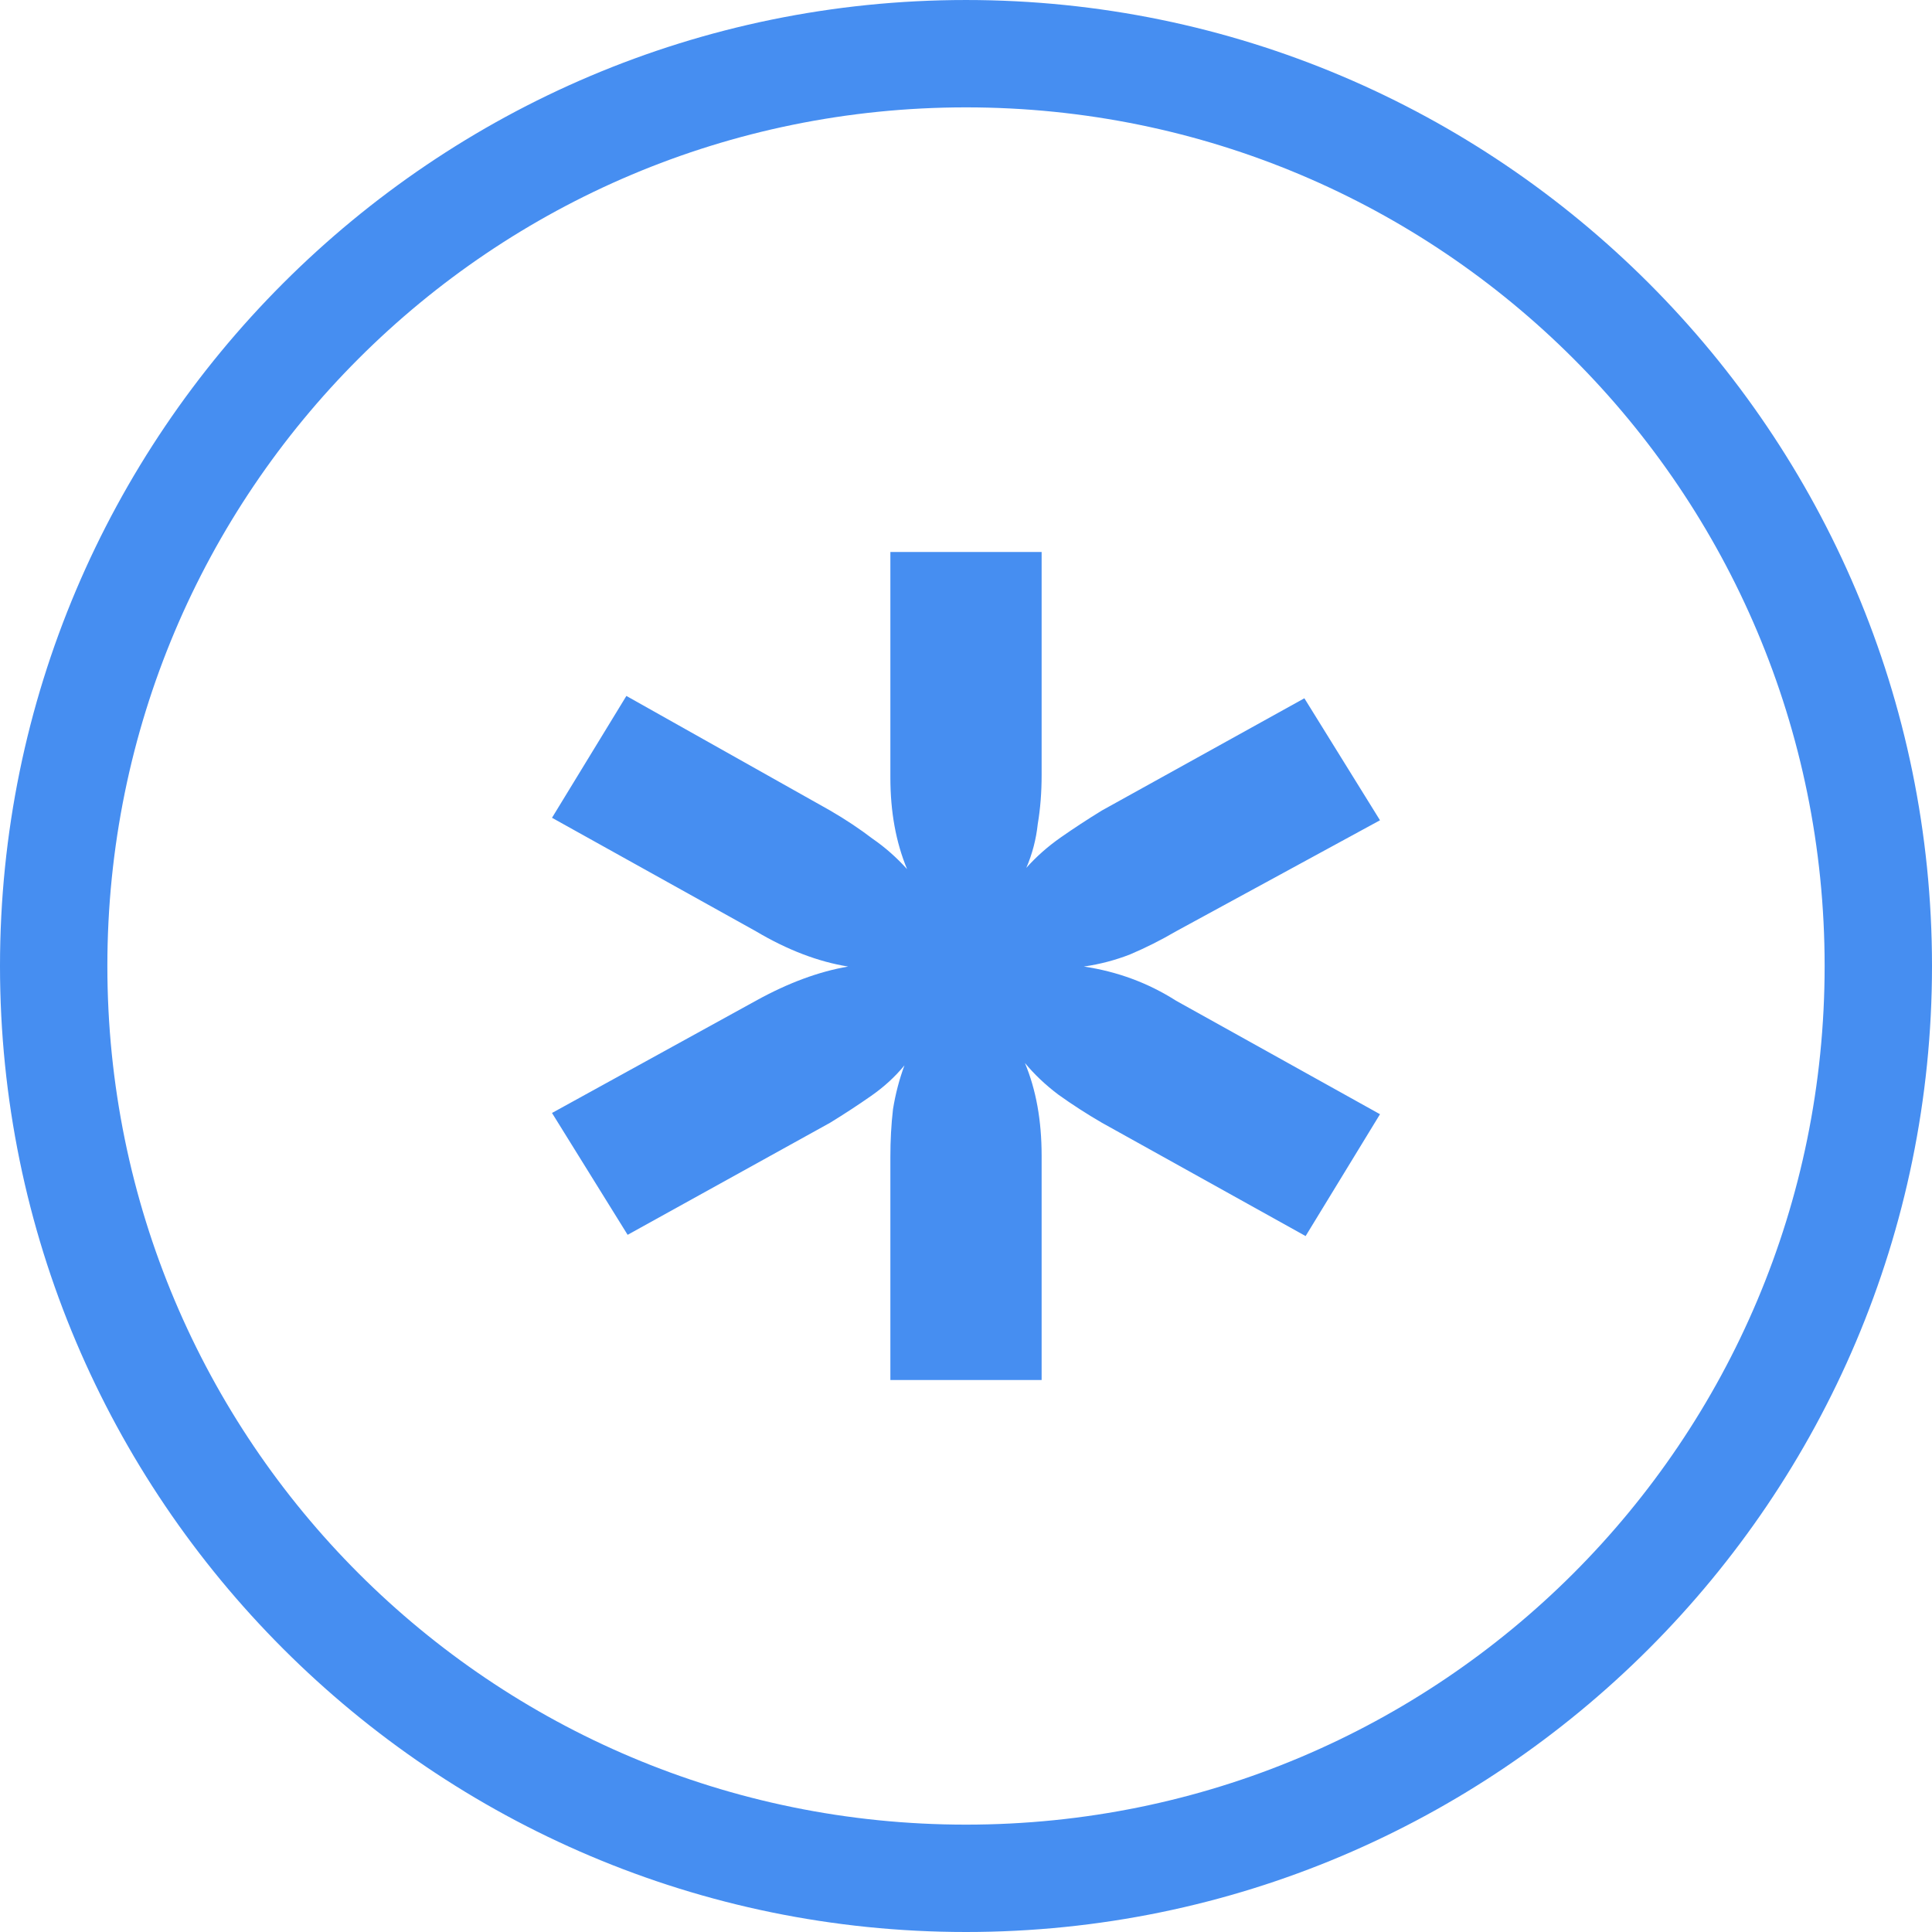 <svg width="14" height="14" viewBox="0 0 14 14" fill="none" xmlns="http://www.w3.org/2000/svg">
<path d="M7 4.57764e-05C3.139 4.57764e-05 0 3.139 0 7C0 10.861 3.139 14 7 14C10.861 14 14 10.861 14 7C14 3.139 10.861 4.57764e-05 7 4.57764e-05ZM7 0.778C10.441 0.778 13.222 3.559 13.222 7C13.222 10.441 10.441 13.222 7 13.222C3.559 13.222 0.778 10.441 0.778 7C0.778 3.559 3.559 0.778 7 0.778Z" fill="#468EF1"/>
<path d="M8.523 6.748C8.412 6.813 8.3 6.869 8.189 6.916C8.084 6.957 7.972 6.987 7.854 7.004C8.096 7.04 8.319 7.122 8.523 7.252L10 8.074L9.461 8.957L7.985 8.136C7.873 8.071 7.768 8.003 7.669 7.932C7.576 7.862 7.495 7.785 7.427 7.703C7.508 7.897 7.548 8.121 7.548 8.374V10H6.452V8.383C6.452 8.265 6.458 8.15 6.471 8.038C6.489 7.926 6.517 7.82 6.554 7.72C6.486 7.803 6.406 7.876 6.313 7.941C6.22 8.006 6.121 8.071 6.015 8.136L4.548 8.948L4 8.065L5.477 7.252C5.712 7.122 5.935 7.04 6.146 7.004C5.929 6.969 5.706 6.884 5.477 6.748L4 5.926L4.539 5.043L6.015 5.873C6.127 5.938 6.229 6.006 6.322 6.077C6.415 6.141 6.498 6.215 6.573 6.298C6.492 6.103 6.452 5.882 6.452 5.635V4H7.548V5.617C7.548 5.741 7.539 5.859 7.52 5.971C7.508 6.083 7.48 6.189 7.437 6.289C7.511 6.206 7.594 6.133 7.687 6.068C7.78 6.003 7.879 5.938 7.985 5.873L9.452 5.06L10 5.944L8.523 6.748Z" fill="#468EF1"/>
</svg>
